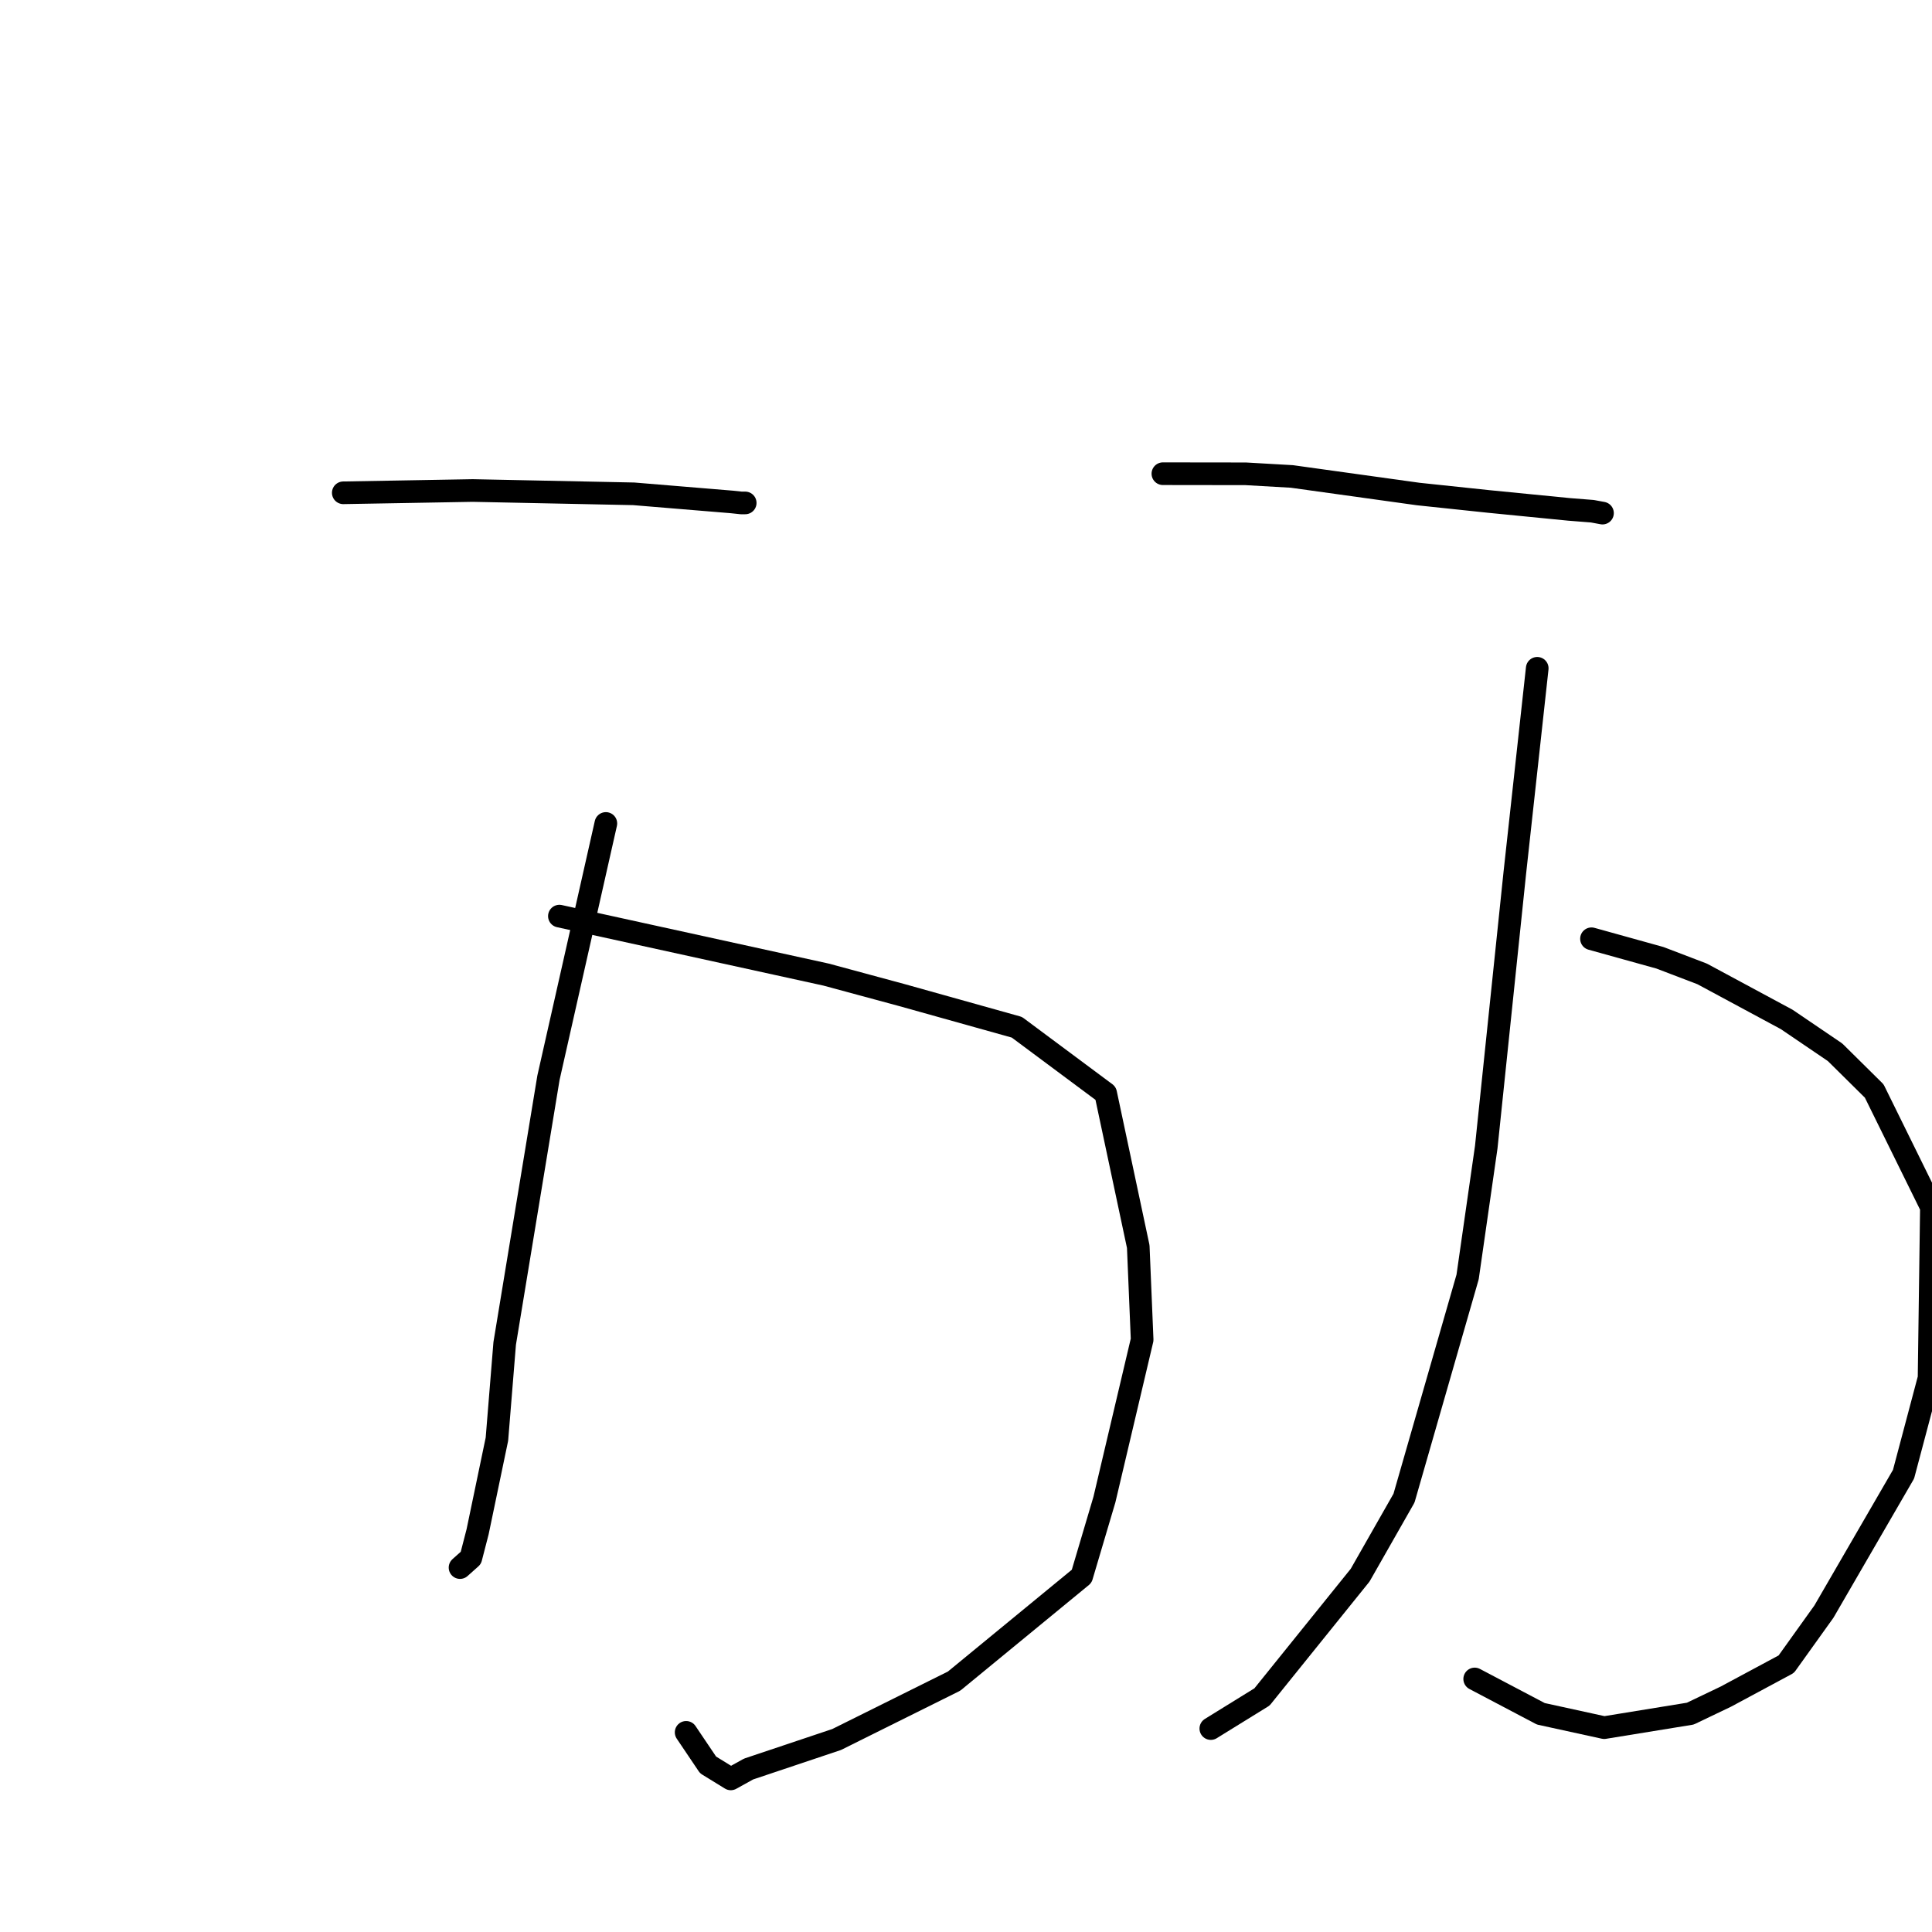 <?xml version="1.0" standalone="no"?>
    <svg width="256" height="256" xmlns="http://www.w3.org/2000/svg" version="1.1">
    <polyline stroke="black" stroke-width="3" stroke-linecap="round" fill="transparent" stroke-linejoin="round" points="45.487 65.298 54.064 65.147 62.64 64.995 83.975 65.434 96.978 66.51 98.238 66.644 98.74 66.641 98.744 66.641 " />
        <polyline stroke="black" stroke-width="3" stroke-linecap="round" fill="transparent" stroke-linejoin="round" points="74.122 121.39 91.79 125.264 109.458 129.138 119.567 131.871 134.74 136.117 146.506 144.871 150.824 165.177 151.339 177.518 146.341 198.702 143.328 208.866 126.422 222.755 110.855 230.495 99.189 234.406 96.833 235.712 93.823 233.859 91.113 229.837 90.917 229.546 " />
        <polyline stroke="black" stroke-width="3" stroke-linecap="round" fill="transparent" stroke-linejoin="round" points="80.279 109.112 76.477 125.961 72.674 142.81 66.874 178.013 65.845 190.695 63.285 202.97 62.39 206.433 60.968 207.702 60.957 207.713 " />
        <polyline stroke="black" stroke-width="3" stroke-linecap="round" fill="transparent" stroke-linejoin="round" points="154.089 62.768 159.573 62.775 165.057 62.782 171.179 63.132 187.915 65.459 197.256 66.446 207.939 67.499 210.999 67.741 212.325 67.986 212.335 67.988 212.339 67.989 " />
        <polyline stroke="black" stroke-width="3" stroke-linecap="round" fill="transparent" stroke-linejoin="round" points="210.88 124.391 215.417 125.652 219.953 126.913 225.546 129.049 236.746 135.079 243.155 139.431 248.343 144.562 255.922 159.945 255.611 182.604 252.228 195.343 241.684 213.539 236.69 220.512 228.682 224.813 223.969 227.067 212.562 228.922 204.169 227.087 196.201 222.891 195.404 222.471 " />
        <polyline stroke="black" stroke-width="3" stroke-linecap="round" fill="transparent" stroke-linejoin="round" points="203.691 88.553 202.202 102.145 200.712 115.738 196.936 151.999 194.466 169.204 186.037 198.515 180.226 208.718 167.223 224.851 161.057 228.662 160.44 229.044 " />
        </svg>